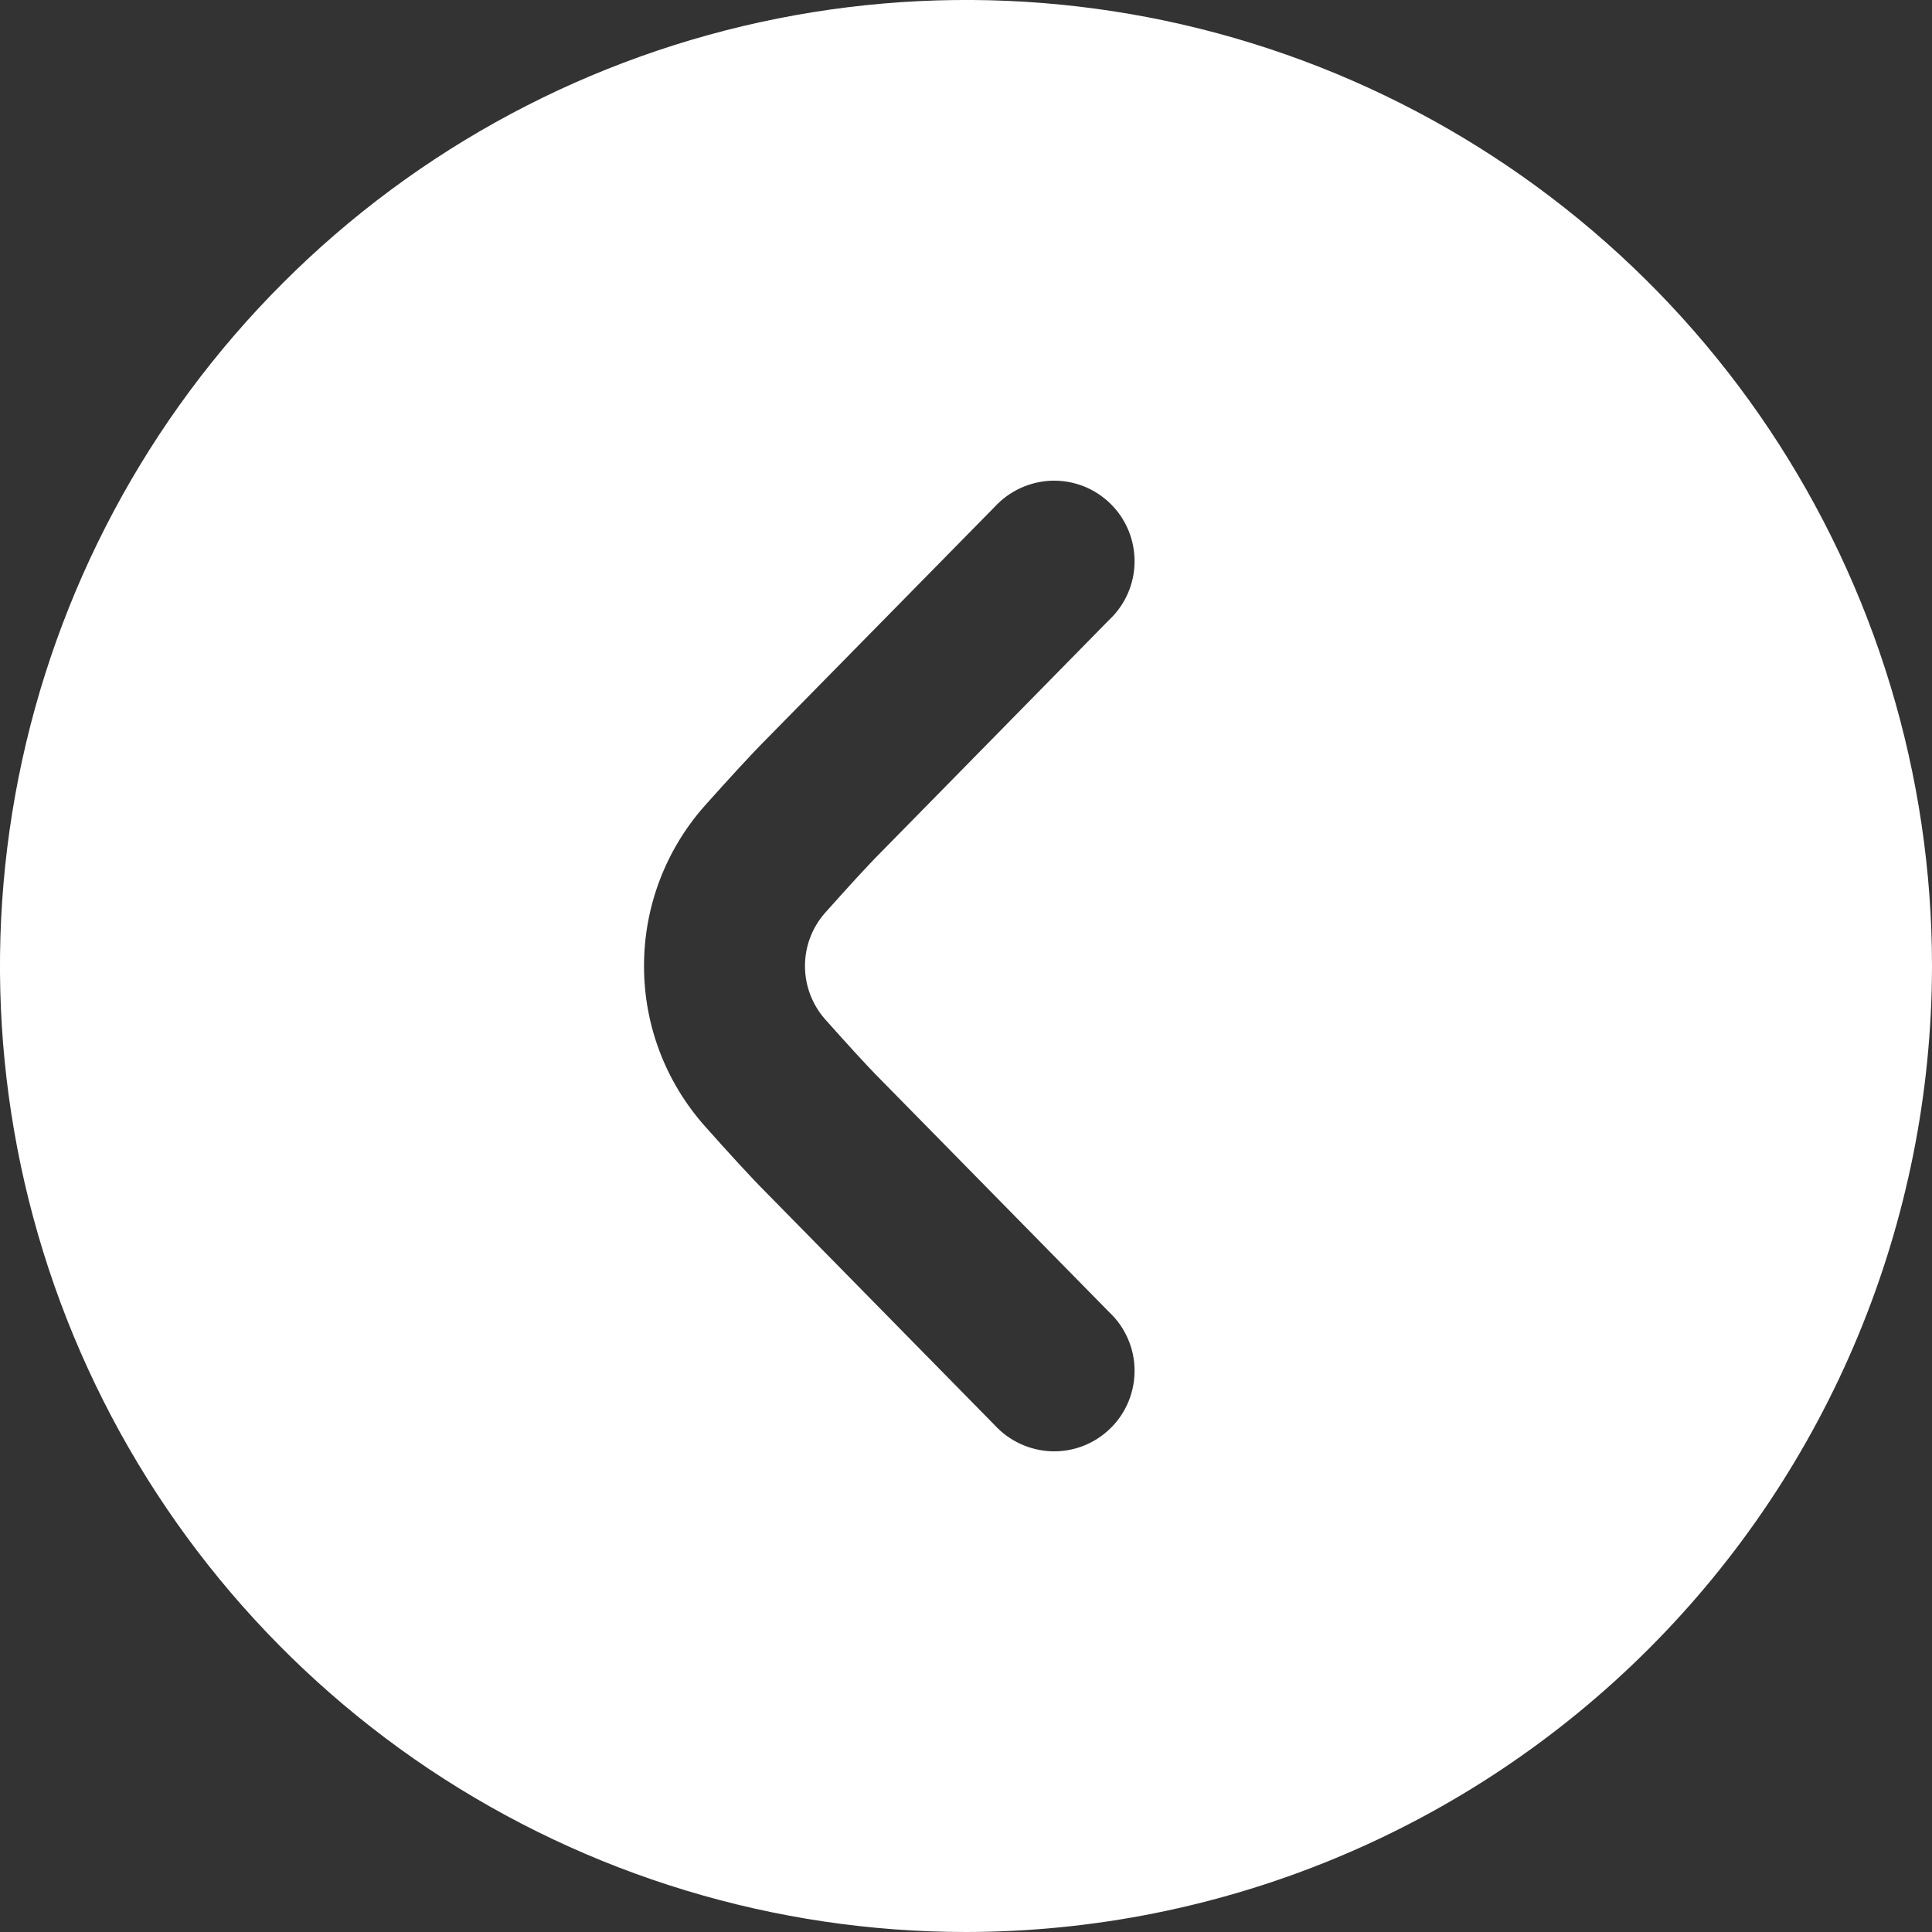 <svg width="20" height="20" viewBox="0 0 20 20" fill="none" xmlns="http://www.w3.org/2000/svg">
<rect x="0" y="0" width="20" height="20" fill="#333333" stroke="none"/>
<path d="M20 10C20 8.022 19.413 6.089 18.315 4.444C17.216 2.8 15.654 1.518 13.827 0.761C12 0.004 9.989 -0.194 8.049 0.192C6.109 0.578 4.327 1.53 2.929 2.929C1.53 4.327 0.578 6.109 0.192 8.049C-0.194 9.989 0.004 12 0.761 13.827C1.518 15.654 2.8 17.216 4.444 18.315C6.089 19.413 8.022 20 10 20C12.651 19.997 15.193 18.943 17.068 17.068C18.943 15.193 19.997 12.651 20 10ZM6.667 10C6.666 9.39 6.889 8.801 7.293 8.344C7.536 8.072 7.772 7.813 7.941 7.644L10.294 5.25C10.37 5.167 10.461 5.1 10.563 5.053C10.665 5.006 10.775 4.98 10.887 4.976C11 4.973 11.111 4.992 11.216 5.033C11.32 5.074 11.416 5.136 11.496 5.215C11.576 5.293 11.639 5.387 11.682 5.491C11.725 5.595 11.746 5.706 11.745 5.818C11.744 5.931 11.72 6.042 11.675 6.144C11.63 6.247 11.564 6.34 11.482 6.417L9.125 8.817C8.969 8.973 8.758 9.207 8.542 9.449C8.407 9.601 8.333 9.797 8.333 10C8.333 10.203 8.407 10.399 8.542 10.552C8.757 10.793 8.968 11.027 9.119 11.178L11.482 13.583C11.564 13.66 11.63 13.753 11.675 13.856C11.72 13.958 11.744 14.069 11.745 14.181C11.746 14.294 11.725 14.405 11.682 14.509C11.639 14.613 11.576 14.707 11.496 14.785C11.416 14.864 11.32 14.926 11.216 14.967C11.111 15.008 11 15.027 10.887 15.024C10.775 15.02 10.665 14.994 10.563 14.947C10.461 14.9 10.37 14.833 10.294 14.75L7.937 12.351C7.77 12.184 7.537 11.928 7.296 11.657C6.89 11.2 6.666 10.611 6.667 10Z" fill="white"/>
</svg>
